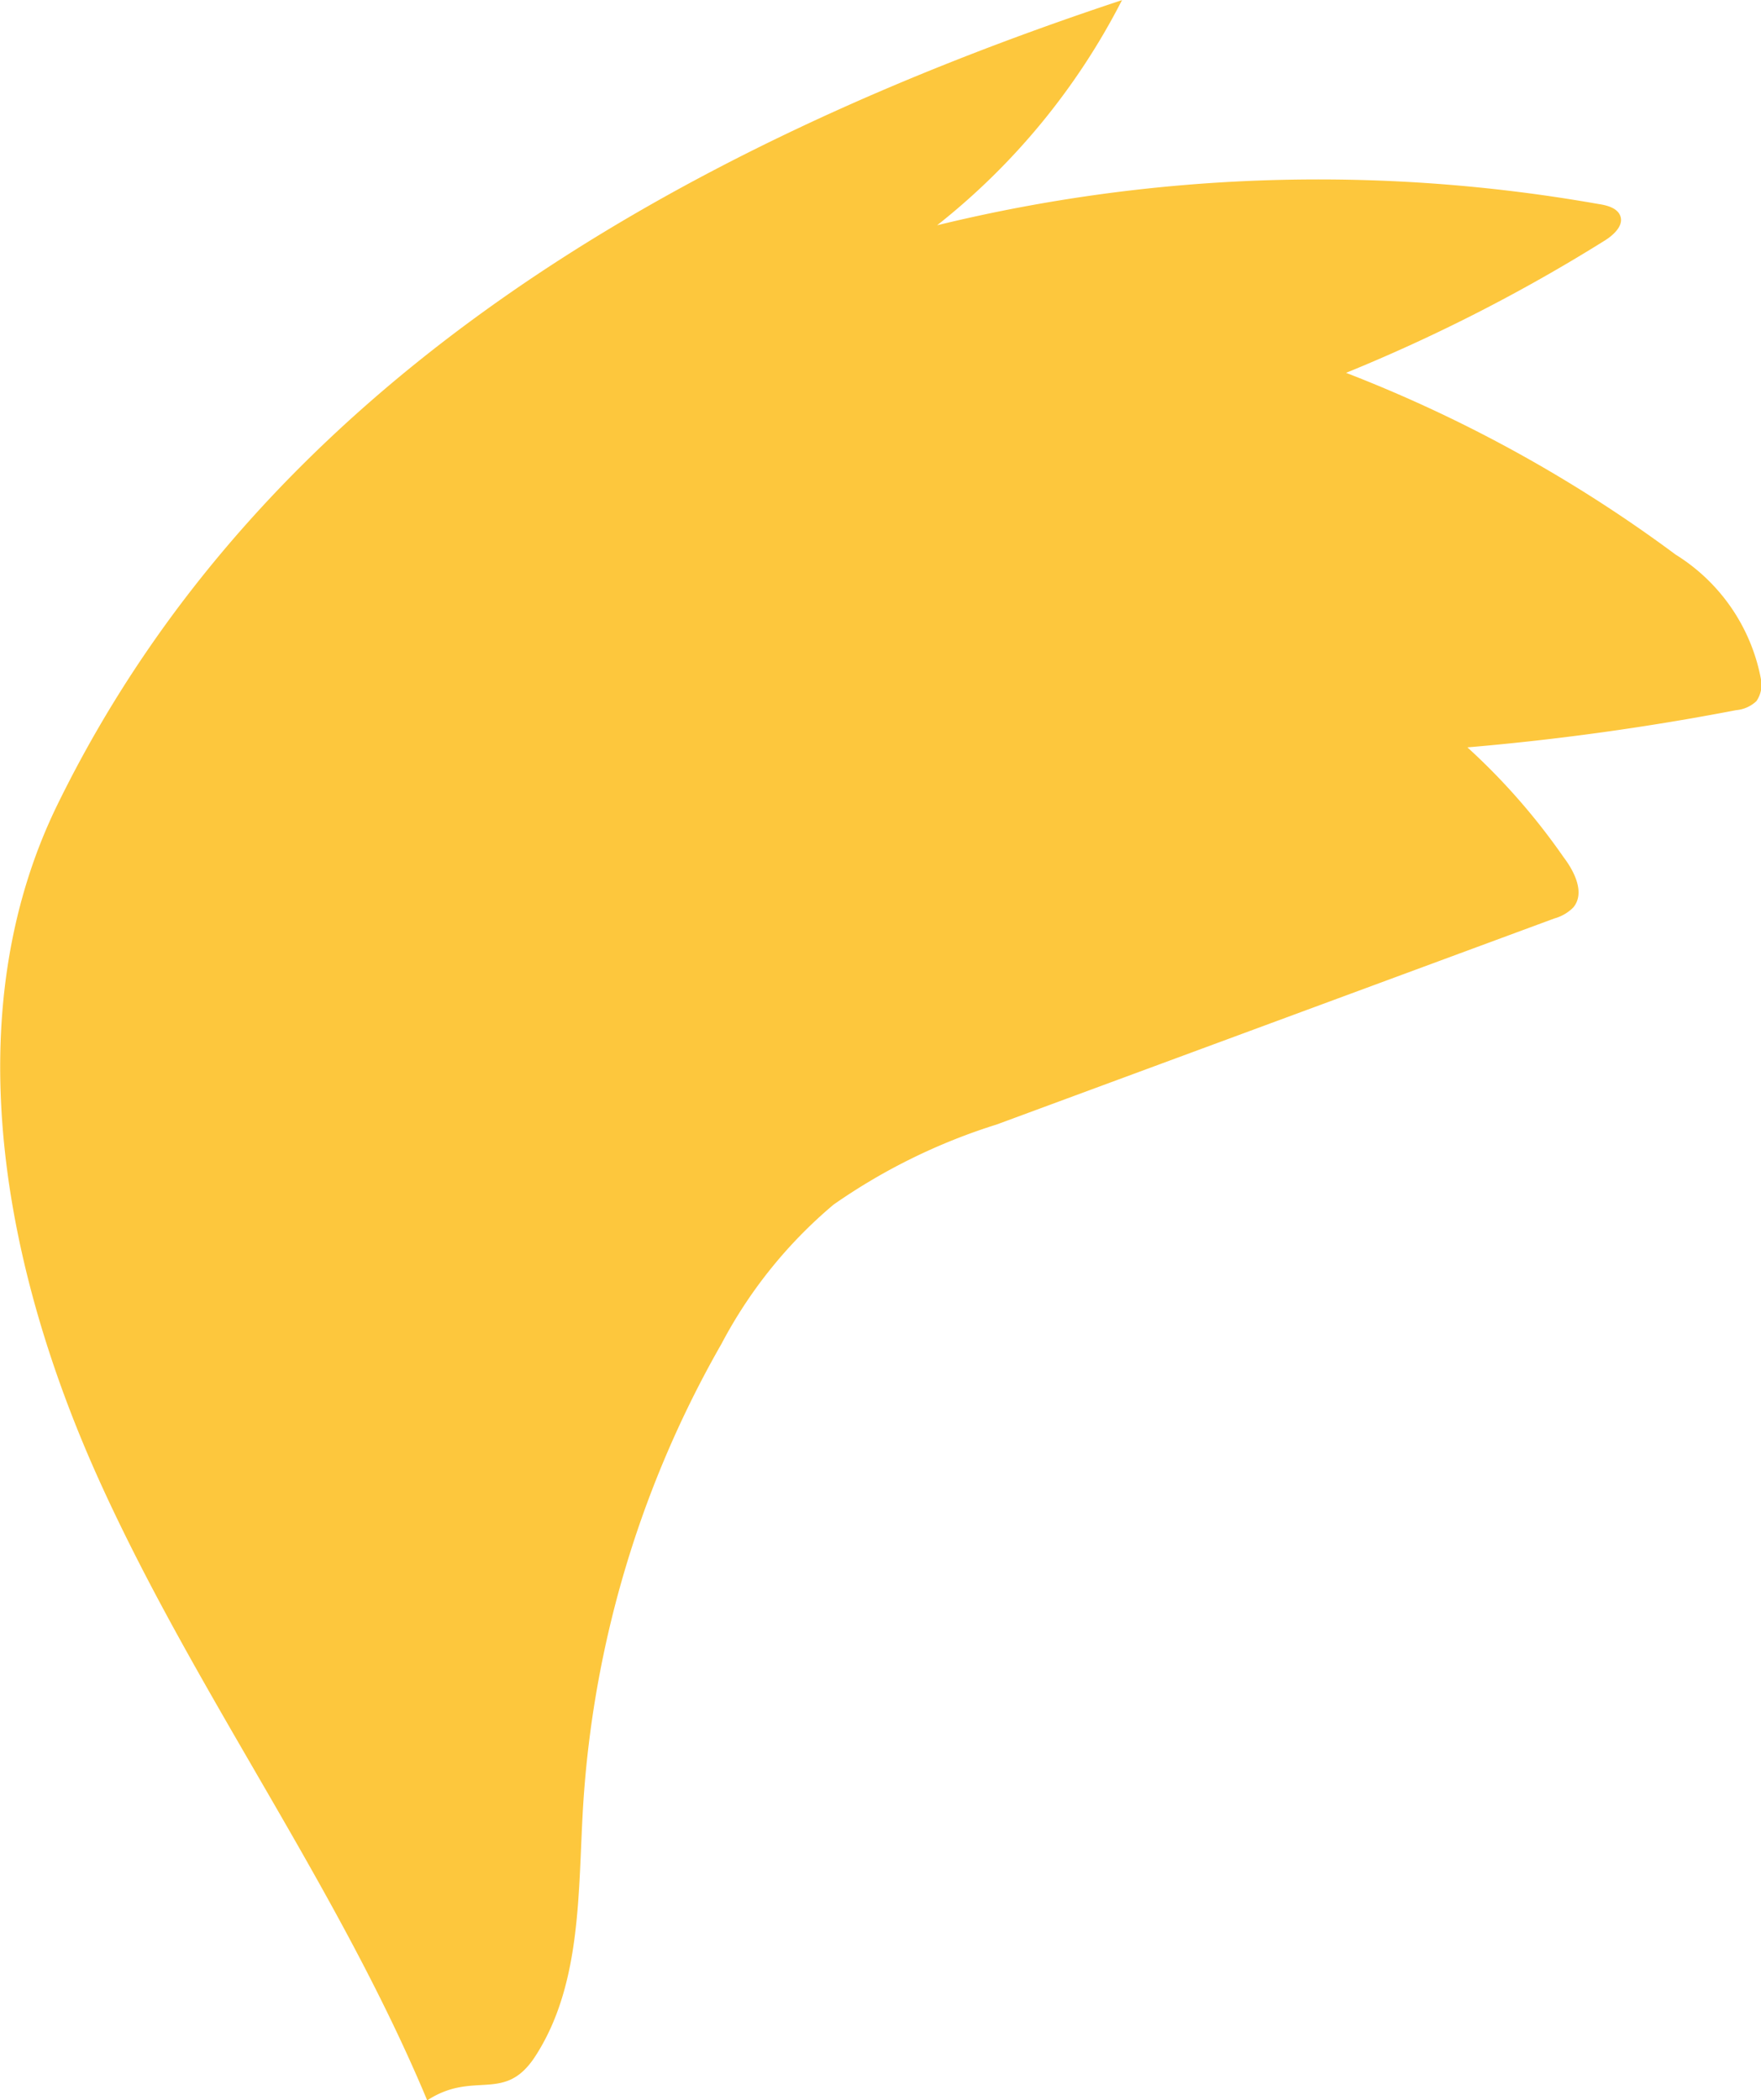 <svg xmlns="http://www.w3.org/2000/svg" width="27.964" height="33.348" viewBox="0 0 27.964 33.348"><defs><style>.a{fill:#fdc73d;}</style></defs><path class="a" d="M826.455,351.9c-1.43-3.421-3.669-6.449-5.2-9.825s-2.3-7.408-.676-10.74c3.264-6.684,9.847-10.445,16.909-12.783a10.842,10.842,0,0,1-2.936,3.575,25.538,25.538,0,0,1,10.5-.338c.145.021.319.068.355.21s-.113.282-.246.366a26.89,26.89,0,0,1-4.115,2.105,22.2,22.2,0,0,1,5.233,2.886,2.972,2.972,0,0,1,1.361,2.009.46.46,0,0,1-.078.318.535.535,0,0,1-.322.143,41,41,0,0,1-4.267.591,10.3,10.3,0,0,1,1.525,1.741c.178.234.345.572.157.8a.677.677,0,0,1-.3.175l-8.857,3.272a9.43,9.43,0,0,0-2.59,1.272,7.374,7.374,0,0,0-1.779,2.209,16.881,16.881,0,0,0-2.2,7.367c-.08,1.359-.021,2.819-.765,3.958C827.676,351.95,827.2,351.416,826.455,351.9Z" transform="translate(-819.671 -318.55)"/></svg>